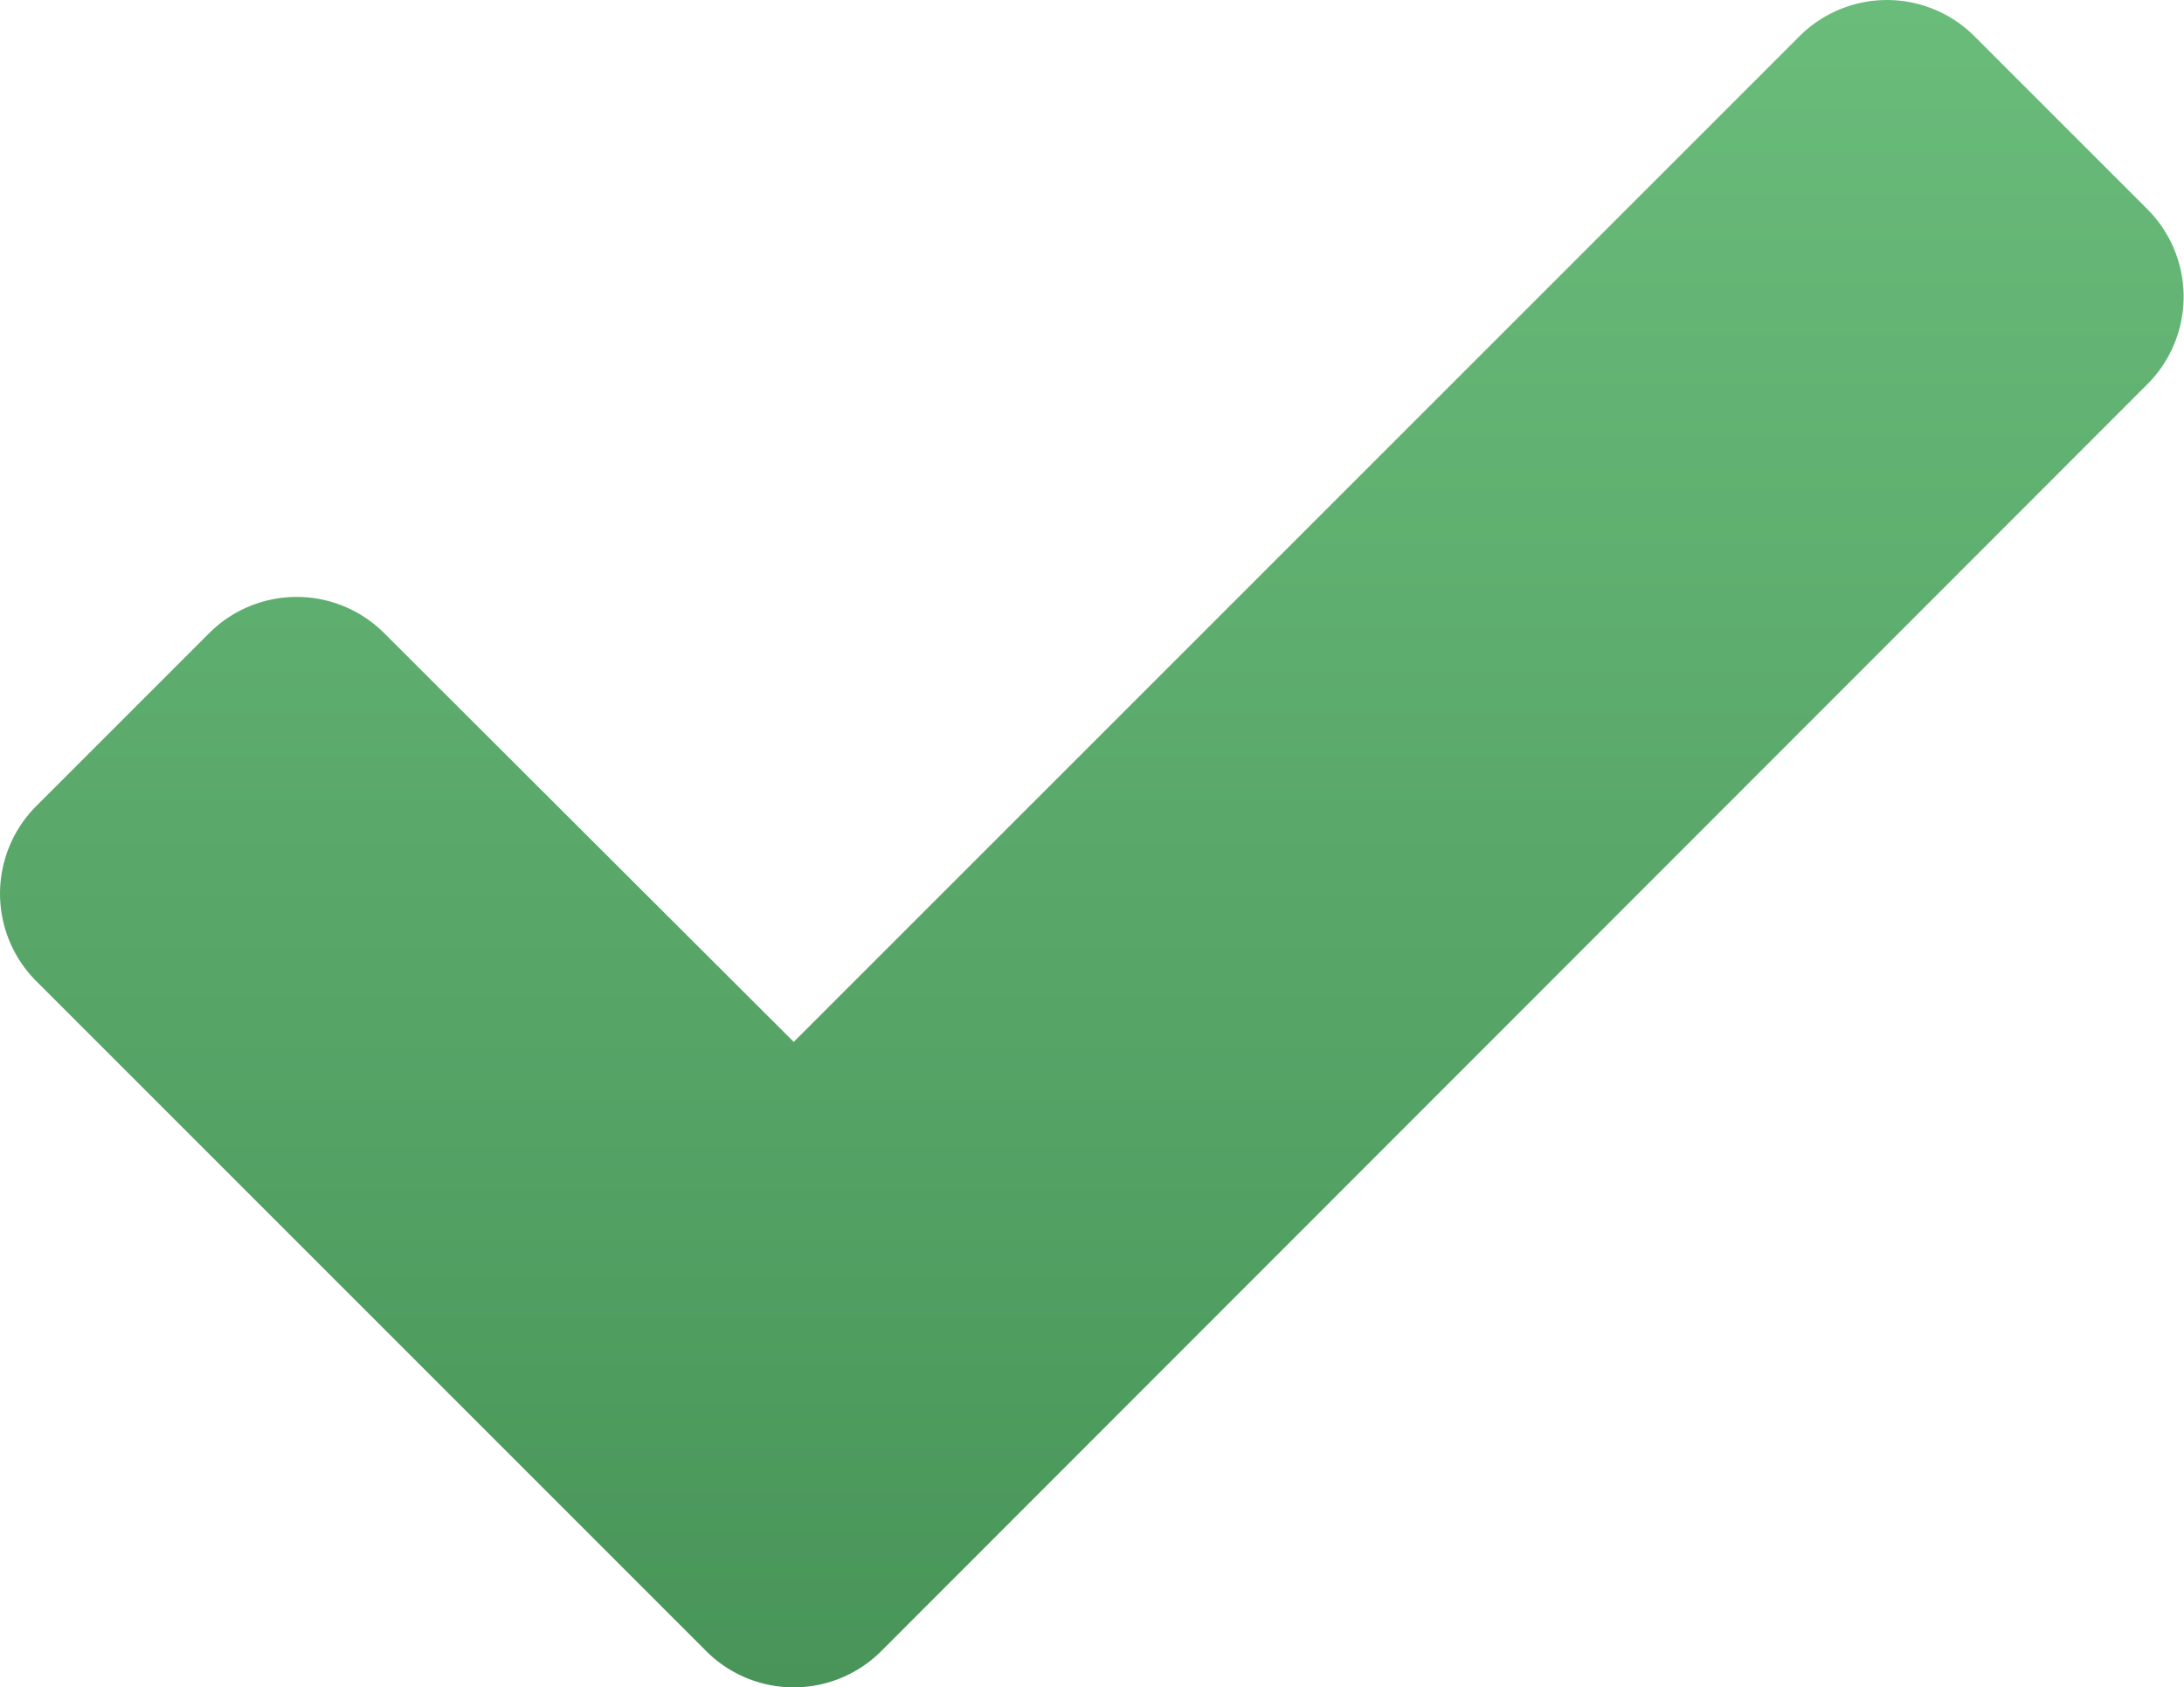 <svg height="14.482" viewBox="0 0 18.749 14.482" width="18.749" xmlns="http://www.w3.org/2000/svg" xmlns:xlink="http://www.w3.org/1999/xlink"><linearGradient id="a" gradientUnits="objectBoundingBox" x1=".5" x2=".5" y2="1"><stop offset="0" stop-color="#6abc7b"/><stop offset="1" stop-color="#499559"/></linearGradient><path d="m91.8 56.743-1.467-1.467a1.063 1.063 0 0 0 -1.52 0l-8.625 8.624-3.507-3.5a1.063 1.063 0 0 0 -1.52 0l-1.467 1.467a1.063 1.063 0 0 0 0 1.52l5.734 5.734a1.063 1.063 0 0 0 1.52 0l10.852-10.858a1.063 1.063 0 0 0 0-1.52z" fill="url(#a)" transform="translate(-73.374 -54.956)"/></svg>